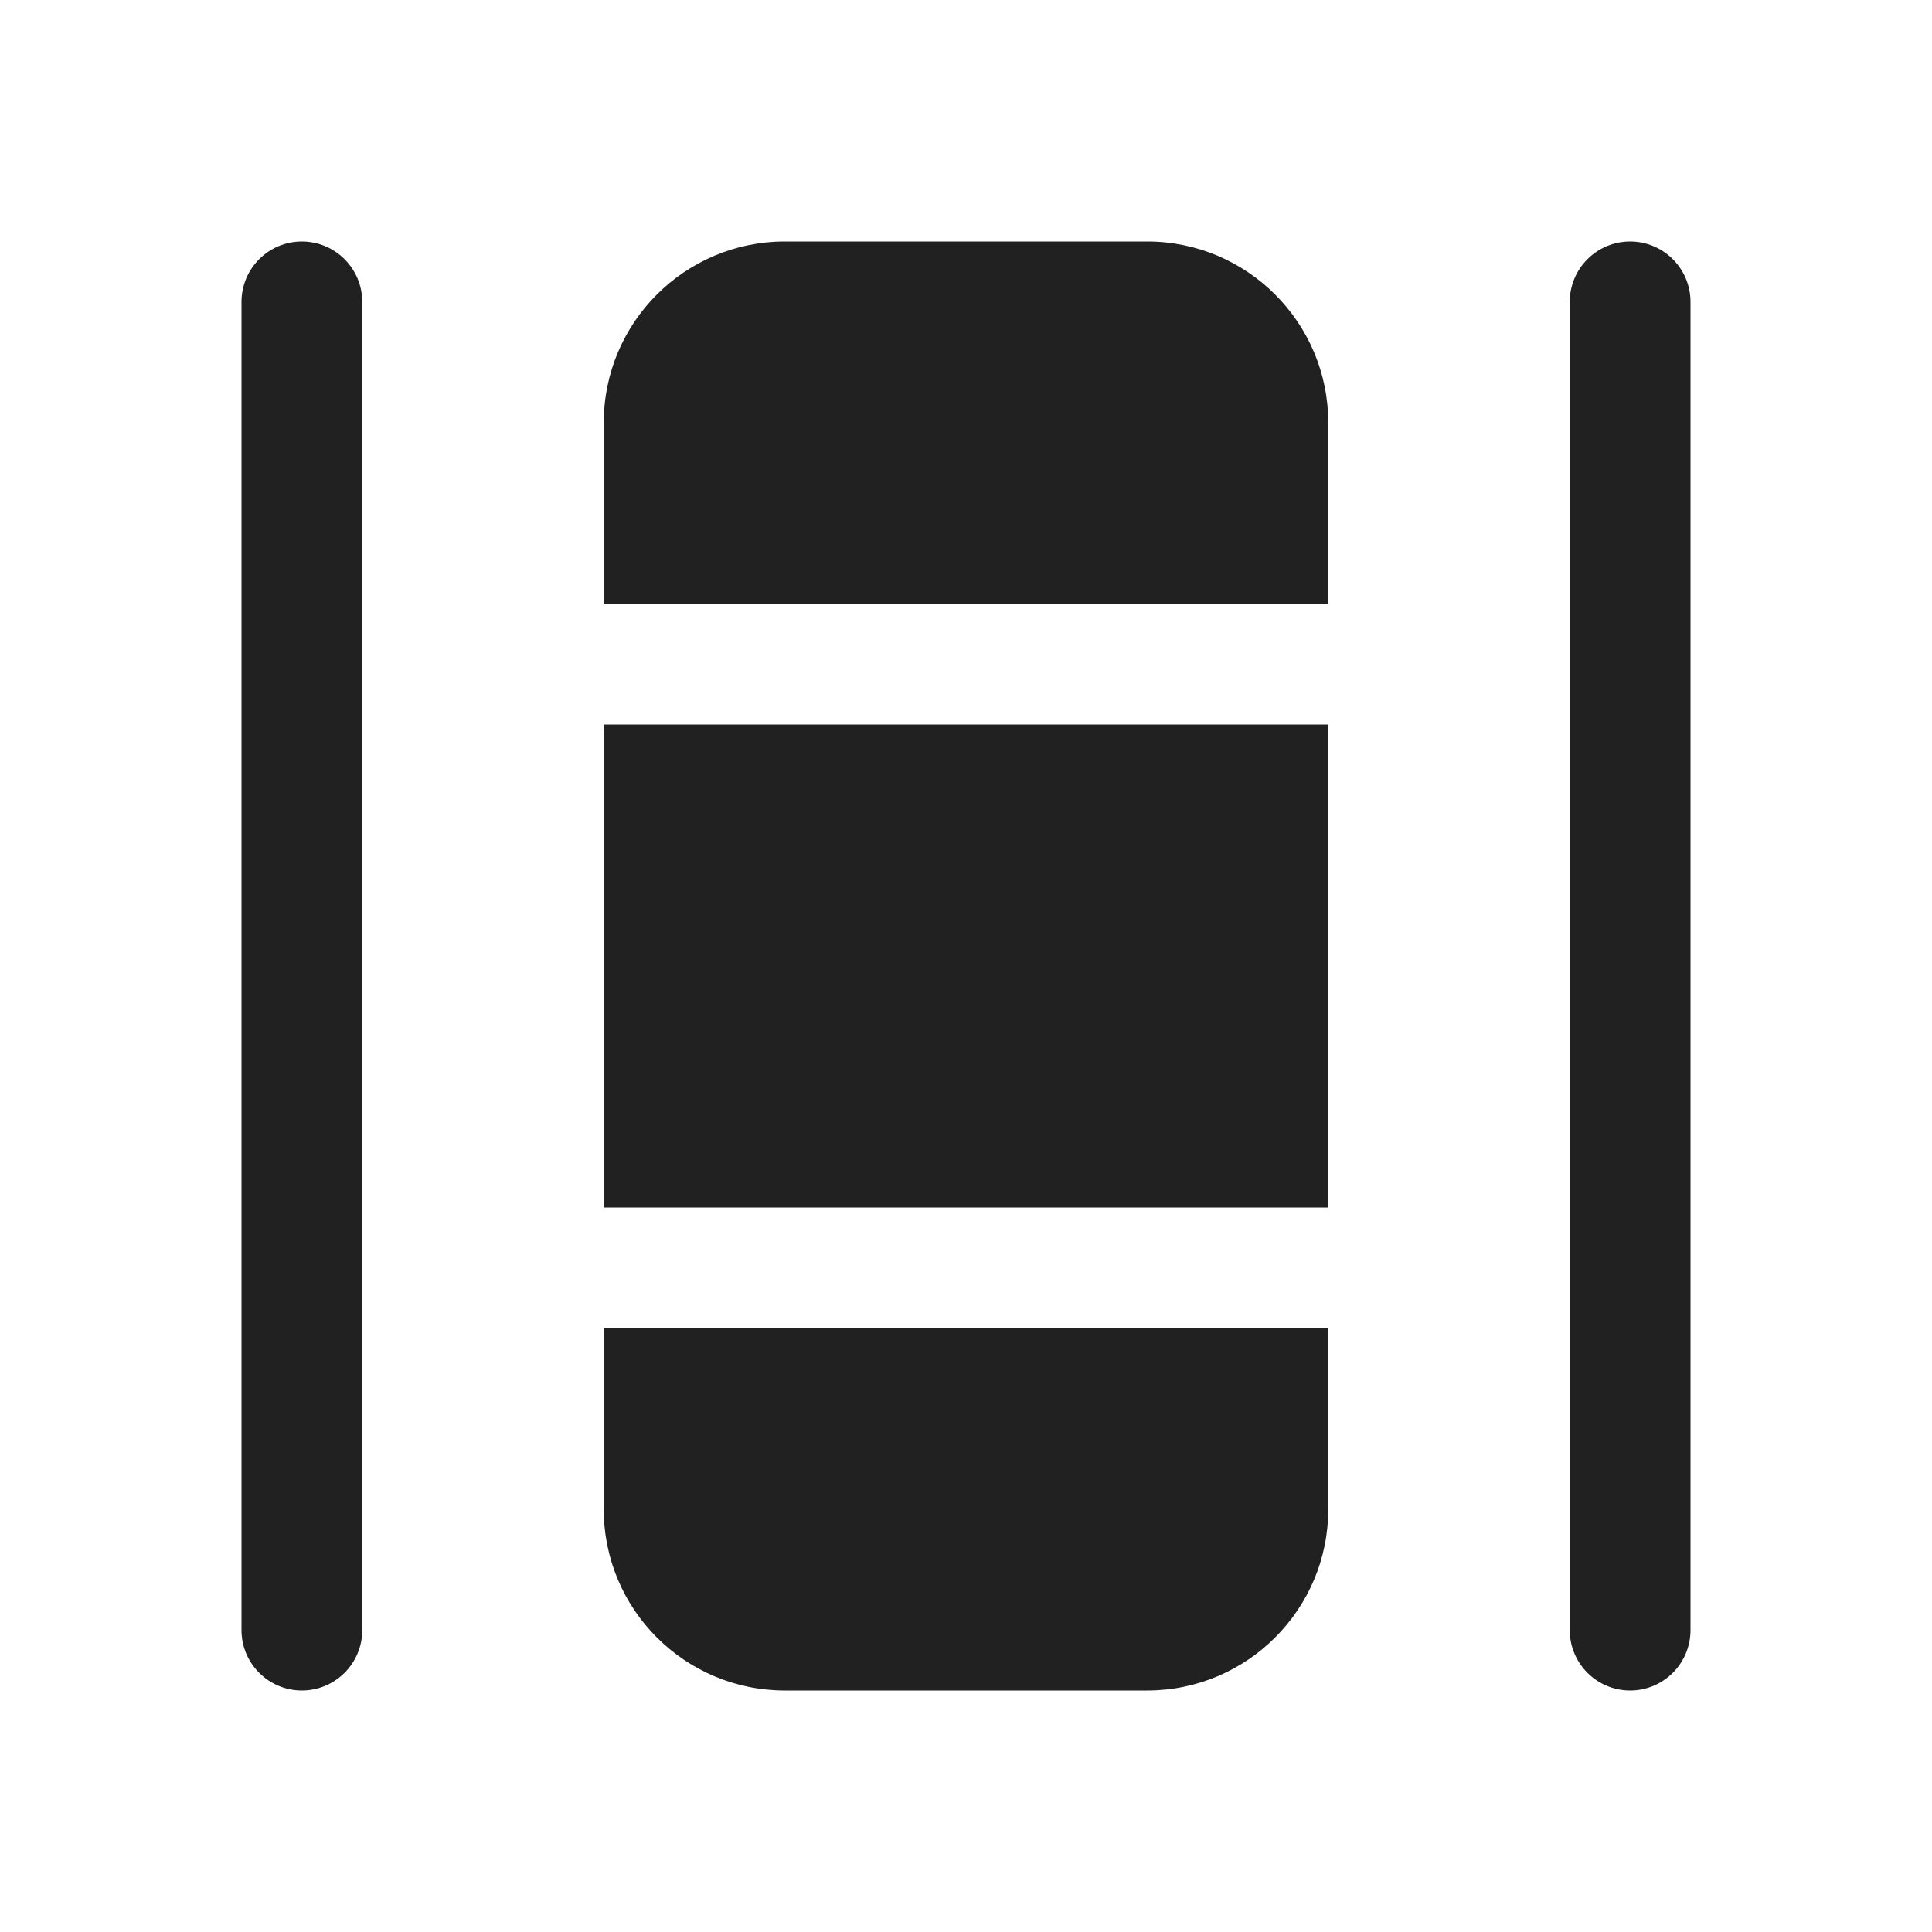 <svg width="16" height="16" viewBox="0 0 16 16" fill="none" xmlns="http://www.w3.org/2000/svg">
<path d="M3 2.5C3 2.224 2.776 2 2.5 2C2.224 2 2 2.224 2 2.5V13.5C2 13.776 2.224 14 2.5 14C2.776 14 3 13.776 3 13.5V2.5ZM14 2.5C14 2.224 13.776 2 13.5 2C13.224 2 13 2.224 13 2.5V13.5C13 13.776 13.224 14 13.5 14C13.776 14 14 13.776 14 13.5V2.5ZM6.5 2C5.672 2 5 2.672 5 3.5V5H11V3.5C11 2.672 10.328 2 9.5 2H6.5ZM5 10V6H11V10H5ZM5 11H11V12.5C11 13.328 10.328 14 9.5 14H6.5C5.672 14 5 13.328 5 12.5V11Z" fill="#212121"/>
</svg>
